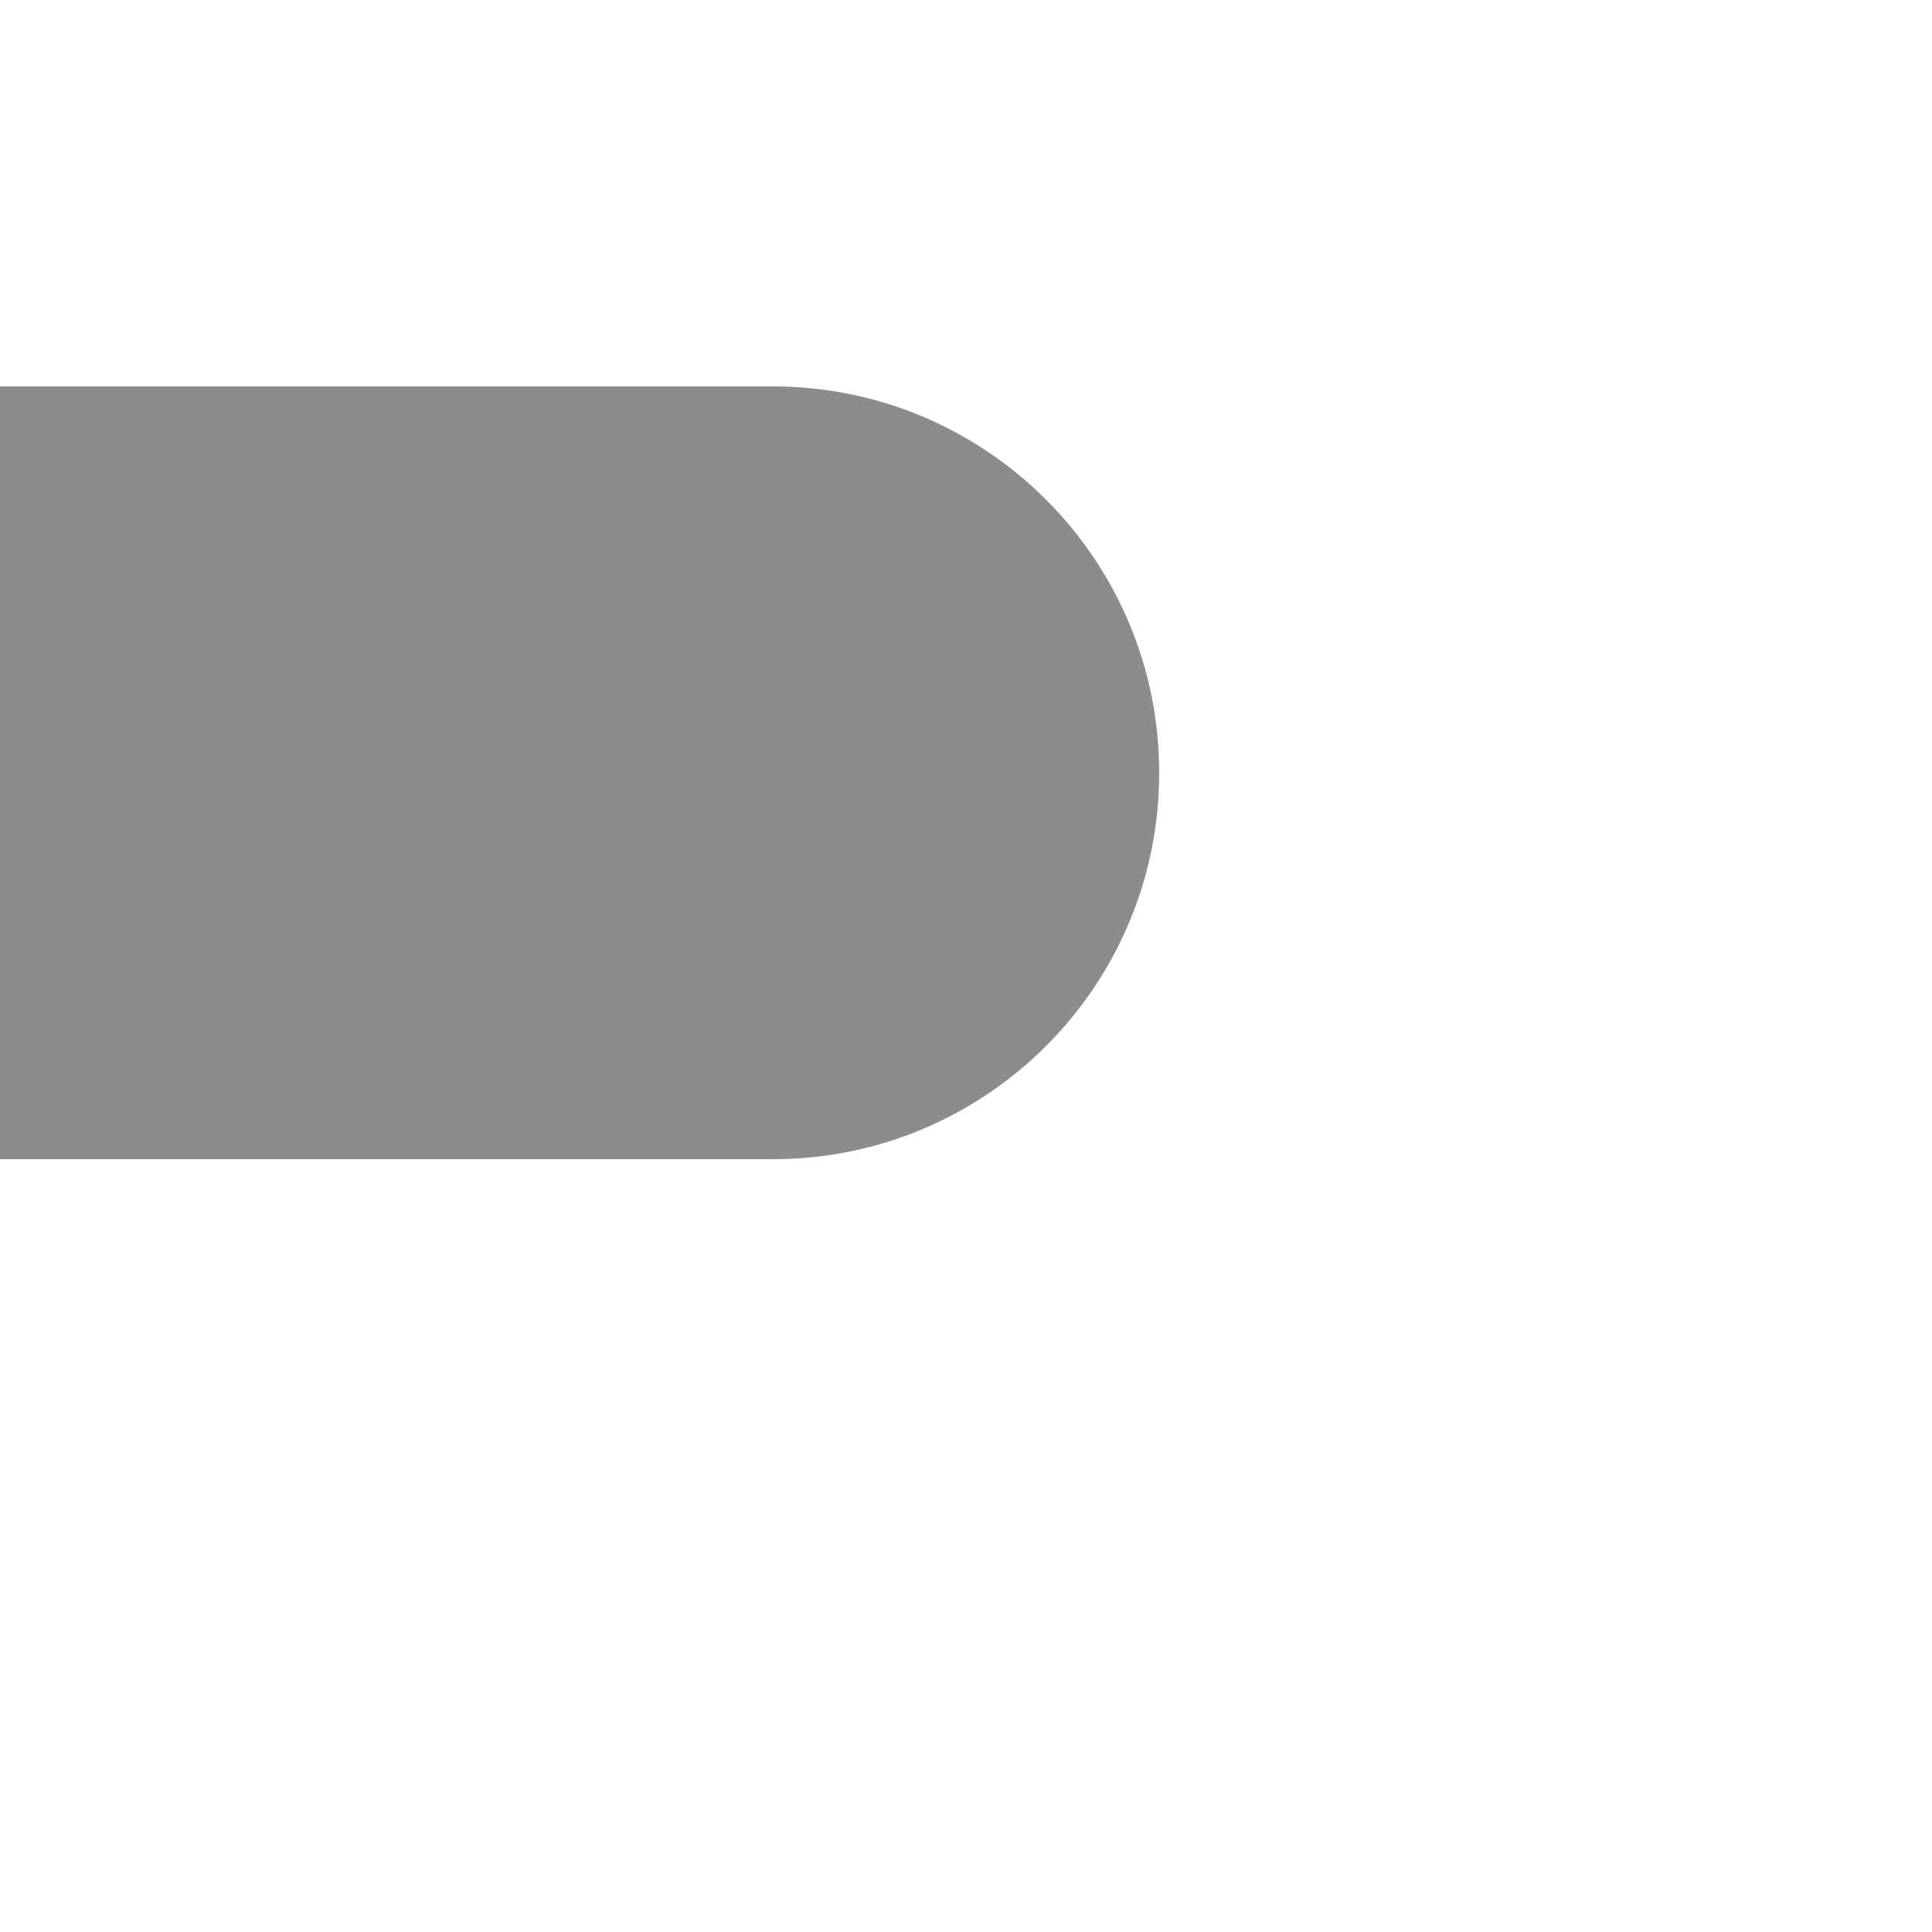 <?xml version="1.0" encoding="UTF-8"?>
<svg xmlns="http://www.w3.org/2000/svg" xmlns:xlink="http://www.w3.org/1999/xlink" baseProfile="tiny" contentScriptType="text/ecmascript" contentStyleType="text/css" height="10px" preserveAspectRatio="xMidYMid meet" version="1.1" viewBox="0 0 10 10" width="10px" x="0px" y="0px" zoomAndPan="magnify">
<path d="M 6.0 4.0 C 6.0 2.896 5.104 2.0 4.0 2.0 L 0.0 2.0 L 0.0 6.0 L 4.0 6.0 C 5.104 6.0 6.0 5.105 6.0 4.0 z " fill="#8c8c8c"/>
<rect fill="none" height="10" width="10"/>
</svg>
